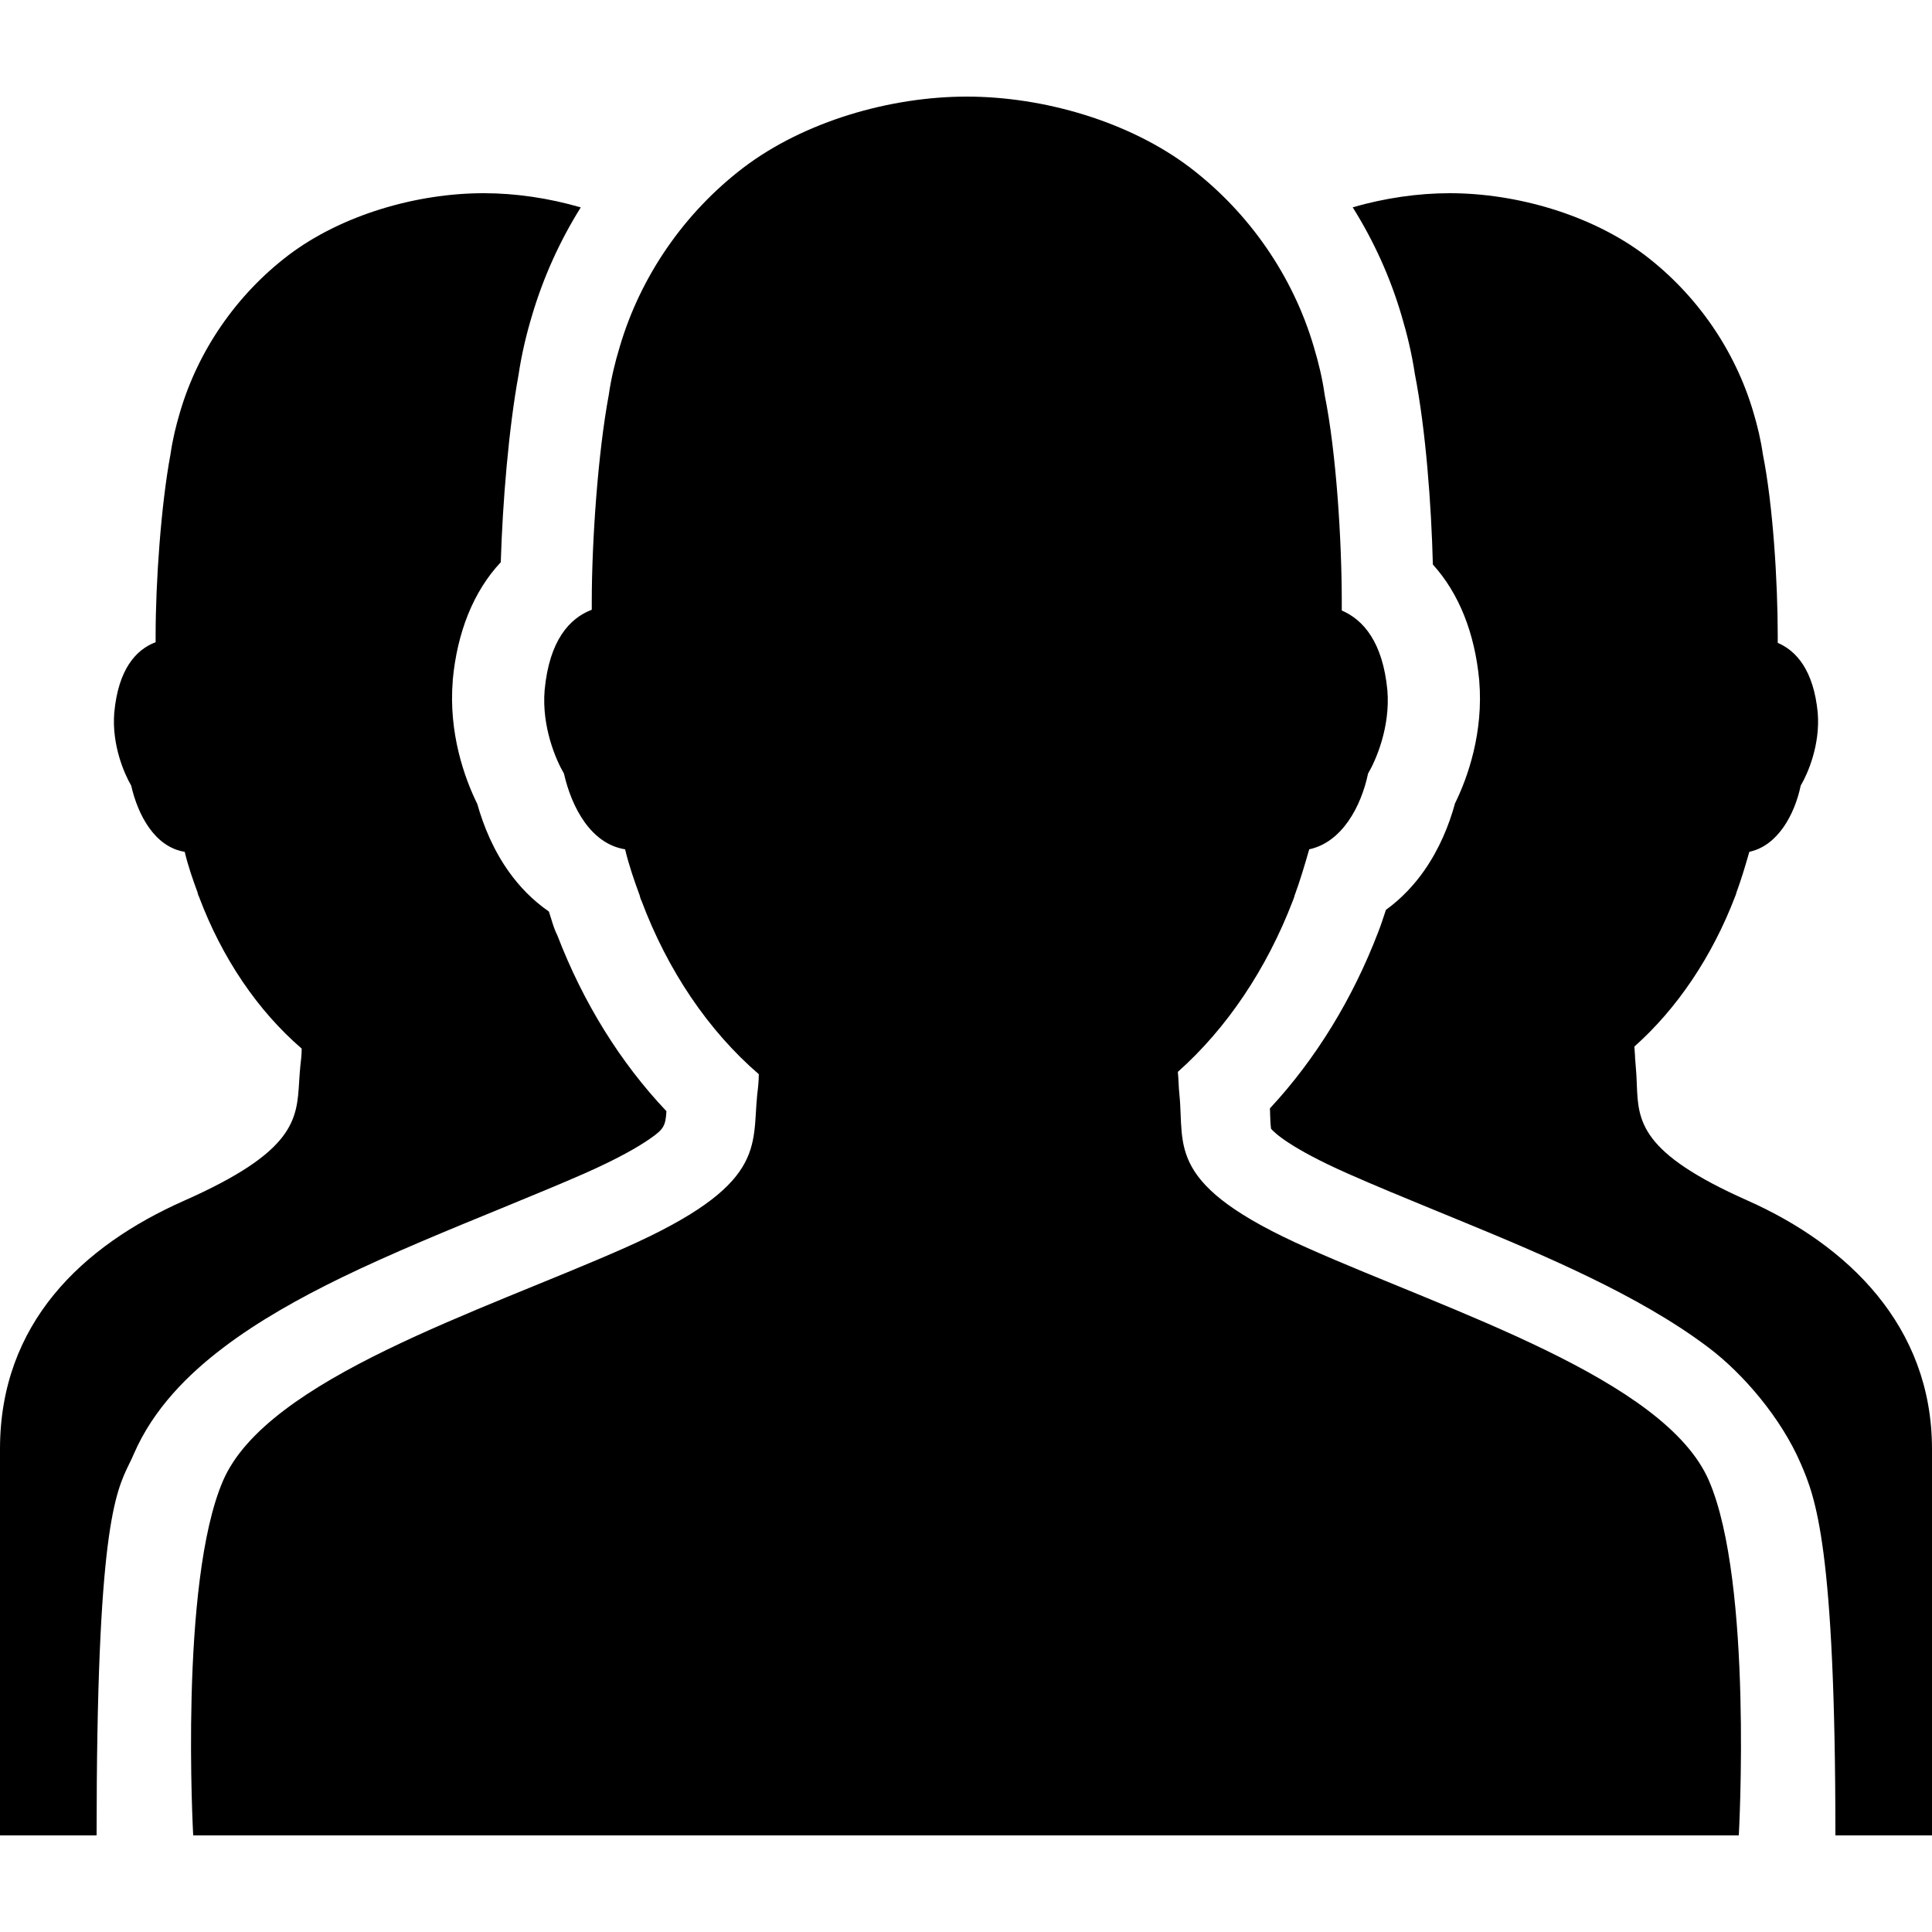 <svg width="20" height="20" viewBox="0 0 20 20" fill="none" xmlns="http://www.w3.org/2000/svg">
<path fill-rule="evenodd" clip-rule="evenodd" d="M17.691 15.328C17.235 14.272 15.01 13.576 13.537 12.92C12.057 12.264 12.265 11.872 12.209 11.328C12.201 11.256 12.201 11.176 12.193 11.096C12.697 10.648 13.113 10.032 13.385 9.32C13.385 9.32 13.401 9.28 13.401 9.272C13.457 9.12 13.505 8.96 13.553 8.792C13.89 8.72 14.09 8.352 14.162 8.008C14.242 7.872 14.394 7.528 14.362 7.144C14.314 6.648 14.114 6.416 13.89 6.32V6.232C13.89 5.6 13.834 4.688 13.713 4.088C13.69 3.92 13.649 3.752 13.601 3.592C13.385 2.856 12.929 2.2 12.321 1.736C11.689 1.256 10.8 1 10.008 1C9.216 1 8.327 1.256 7.695 1.736C7.087 2.2 6.631 2.856 6.415 3.592C6.366 3.752 6.326 3.92 6.302 4.088C6.19 4.688 6.126 5.6 6.126 6.232V6.312C5.894 6.4 5.686 6.632 5.638 7.144C5.606 7.528 5.758 7.872 5.838 8.008C5.918 8.36 6.118 8.736 6.471 8.792C6.511 8.96 6.567 9.12 6.623 9.272C6.623 9.28 6.631 9.296 6.631 9.304L6.639 9.32C6.911 10.048 7.335 10.672 7.855 11.12C7.855 11.192 7.847 11.264 7.839 11.328C7.783 11.872 7.943 12.264 6.463 12.92C4.982 13.576 2.765 14.272 2.309 15.328C1.853 16.384 2 19 2 19H18C18 19 18.147 16.384 17.691 15.328Z" fill="black"/>
<path d="M1.34 15.149C1.192 15.452 1 15.843 1 19H0V15C0 13.7 0.851 12.897 1.905 12.43C3.054 11.921 3.073 11.593 3.097 11.194C3.1 11.143 3.104 11.091 3.109 11.037C3.116 10.981 3.123 10.918 3.123 10.855C2.668 10.463 2.297 9.917 2.059 9.28L2.052 9.266C2.052 9.262 2.05 9.257 2.048 9.252L2.047 9.247C2.046 9.244 2.045 9.24 2.045 9.238C1.996 9.105 1.947 8.965 1.912 8.818C1.604 8.769 1.428 8.44 1.358 8.132C1.288 8.013 1.155 7.712 1.183 7.376C1.225 6.928 1.407 6.725 1.611 6.648V6.578C1.611 6.025 1.667 5.227 1.765 4.702C1.786 4.555 1.821 4.408 1.863 4.268C2.052 3.624 2.451 3.05 2.983 2.644C3.536 2.224 4.314 2 5.007 2C5.334 2 5.68 2.05 6.012 2.147C5.795 2.494 5.624 2.871 5.507 3.268C5.45 3.457 5.4 3.664 5.368 3.88C5.266 4.438 5.203 5.195 5.184 5.82C4.898 6.125 4.733 6.549 4.687 7.037L4.687 7.046C4.642 7.587 4.808 8.053 4.941 8.323C5.005 8.55 5.108 8.802 5.272 9.03C5.373 9.171 5.509 9.317 5.682 9.436C5.691 9.463 5.699 9.489 5.707 9.515C5.724 9.571 5.741 9.626 5.771 9.686C6.035 10.373 6.418 10.996 6.899 11.503C6.89 11.654 6.869 11.689 6.74 11.78C6.61 11.872 6.397 11.994 6.054 12.146C5.814 12.252 5.516 12.374 5.196 12.506C4.651 12.729 4.039 12.98 3.532 13.227C3.105 13.435 2.675 13.674 2.31 13.952C1.952 14.223 1.589 14.581 1.386 15.05C1.372 15.084 1.356 15.116 1.34 15.149Z" fill="black"/>
<path d="M13.946 12.146L13.948 12.147C14.23 12.272 14.539 12.399 14.872 12.536L14.875 12.537C14.963 12.573 15.053 12.61 15.145 12.648C15.575 12.825 16.033 13.017 16.464 13.227C16.892 13.435 17.322 13.674 17.688 13.951C18.047 14.222 18.439 14.681 18.641 15.15C18.792 15.5 19 16 19 19H20V15C20 13.726 19.125 12.889 18.095 12.43C16.972 11.932 16.959 11.608 16.944 11.221C16.942 11.162 16.939 11.1 16.933 11.037C16.93 11.009 16.928 10.979 16.926 10.949L16.926 10.936C16.924 10.902 16.922 10.868 16.919 10.834C17.36 10.442 17.724 9.903 17.962 9.28C17.962 9.28 17.976 9.245 17.976 9.238C18.025 9.105 18.067 8.965 18.109 8.818C18.403 8.755 18.578 8.433 18.641 8.132C18.712 8.013 18.845 7.712 18.817 7.376C18.774 6.942 18.599 6.739 18.403 6.655V6.578C18.403 6.025 18.354 5.227 18.249 4.702C18.228 4.555 18.193 4.408 18.151 4.268C17.962 3.624 17.563 3.05 17.031 2.644C16.477 2.224 15.7 2 15.007 2C14.68 2 14.335 2.05 14.003 2.146C14.222 2.495 14.393 2.873 14.509 3.268C14.565 3.455 14.615 3.66 14.647 3.874C14.759 4.448 14.817 5.22 14.833 5.844C15.106 6.145 15.266 6.557 15.312 7.034L15.313 7.046C15.358 7.583 15.195 8.047 15.062 8.317C15 8.545 14.899 8.79 14.743 9.013C14.645 9.153 14.514 9.298 14.347 9.419L14.337 9.449C14.315 9.516 14.293 9.583 14.267 9.649C14.004 10.337 13.621 10.963 13.146 11.474C13.147 11.487 13.147 11.5 13.148 11.514L13.148 11.532C13.15 11.583 13.151 11.635 13.158 11.685C13.191 11.724 13.353 11.883 13.946 12.146Z" fill="black"/>
</svg>
